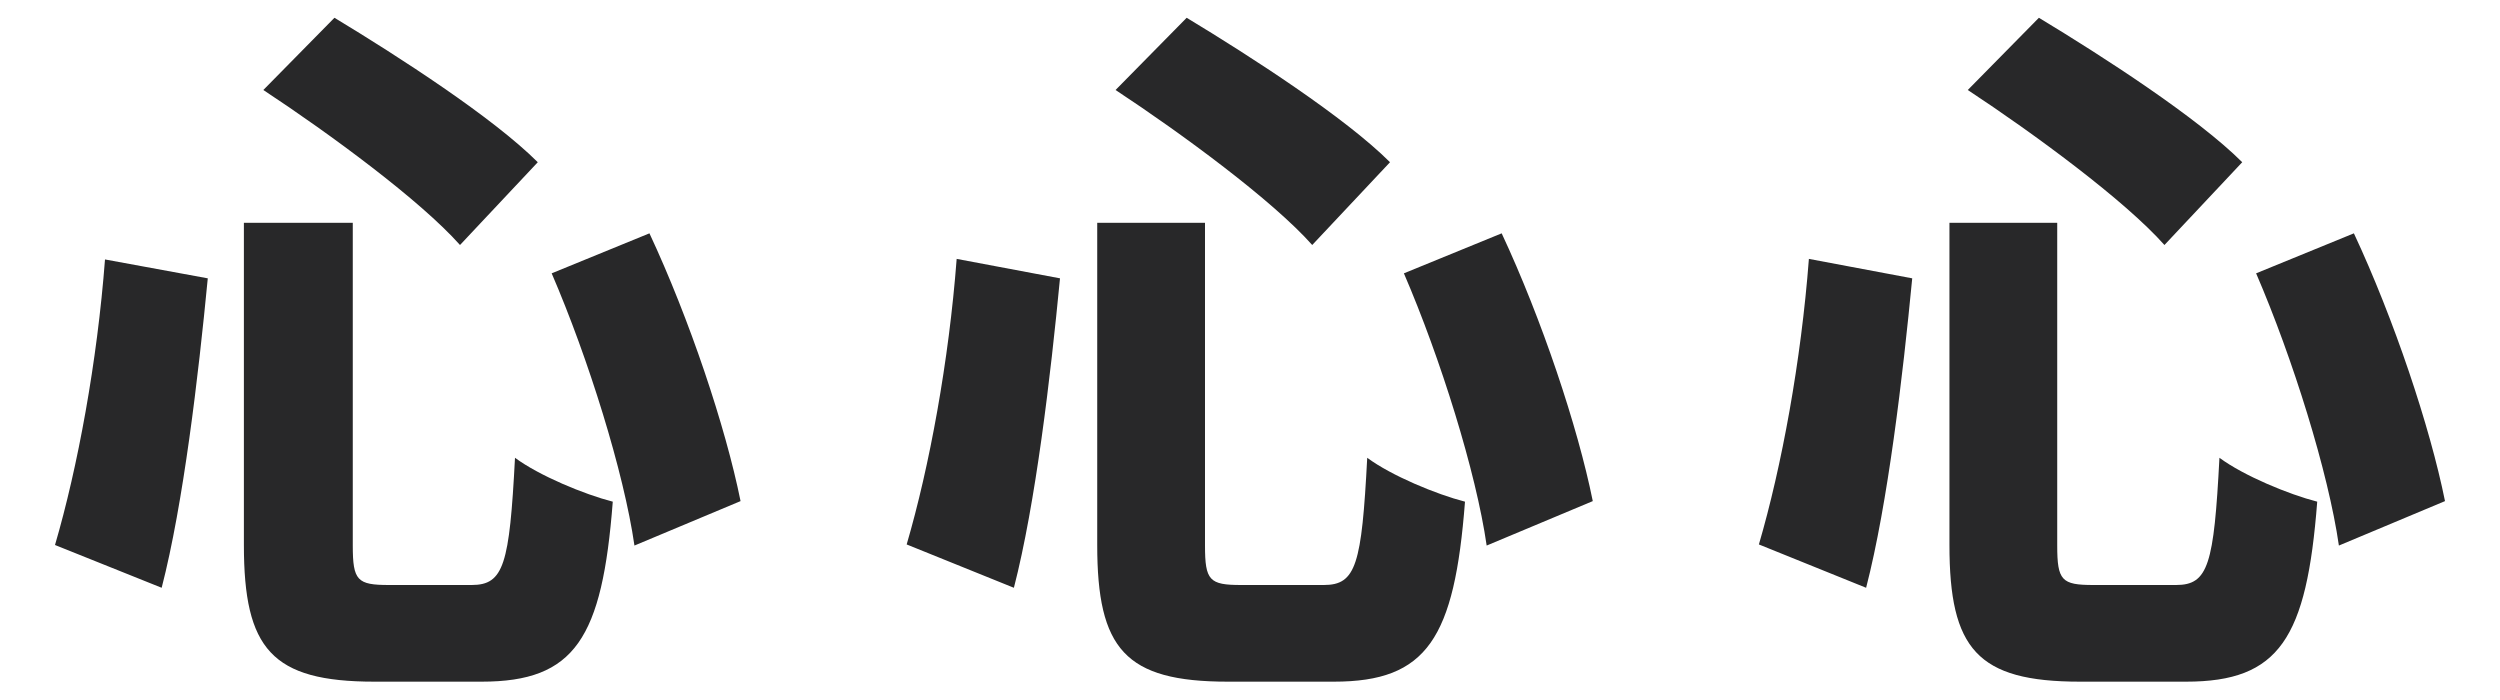 <?xml version="1.0" encoding="utf-8"?>
<!-- Generator: Adobe Illustrator 19.0.0, SVG Export Plug-In . SVG Version: 6.00 Build 0)  -->
<svg version="1.1" id="Layer_1" xmlns="http://www.w3.org/2000/svg" xmlns:xlink="http://www.w3.org/1999/xlink" x="0px" y="0px"
	 viewBox="0 0 450 126" style="enable-background:new 0 0 450 126;" xml:space="preserve">
<style type="text/css">
	.st0{fill:#282829;}
</style>
<g id="XMLID_1_">
	<g id="XMLID_4_">
		<path id="XMLID_5_" class="st0" d="M37.4,50.1c-1.7,17.7-4.4,40.6-8.3,55.7L9.9,98.1c4.1-14,7.6-33,9-51.4L37.4,50.1z M63.5,40.2
			v58c0,6.3,0.8,7.1,6.5,7.1h14.9c5.8,0,6.8-3.7,7.8-22.9c4.3,3.2,12.5,6.6,17.6,7.9c-1.9,24.6-6.8,32.4-23.6,32.4H67.4
			c-18.5,0-23.5-5.9-23.5-24.6v-58H63.5z M60.2,3.2c11.6,7,28.6,18,36.6,26l-14,14.9c-7.1-8-23.4-20-35.4-27.9L60.2,3.2z M116.9,42
			c7.2,15.4,13.7,34.8,16.4,48.2l-19.1,8c-1.9-13.2-8.3-33.7-14.9-49L116.9,42z"/>
	</g>
	<g id="XMLID_2_">
		<path id="XMLID_3_" class="st0" d="M190.8,50.1c-1.7,17.7-4.4,40.6-8.3,55.7l-19.3-7.8c4.1-14,7.6-33,9-51.4L190.8,50.1z
			 M216.9,40.2v58c0,6.3,0.8,7.1,6.5,7.1h14.9c5.8,0,6.8-3.7,7.8-22.9c4.3,3.2,12.5,6.6,17.6,7.9c-1.9,24.6-6.8,32.4-23.6,32.4
			h-19.1c-18.5,0-23.5-5.9-23.5-24.6v-58H216.9z M213.6,3.2c11.6,7,28.6,18,36.6,26l-14,14.9c-7.1-8-23.4-20-35.4-27.9L213.6,3.2z
			 M270.3,42c7.2,15.4,13.7,34.8,16.4,48.2l-19.1,8c-1.9-13.2-8.3-33.7-14.9-49L270.3,42z"/>
	</g>
	<g id="XMLID_14_">
		<path id="XMLID_15_" class="st0" d="M344.2,50.1c-1.7,17.7-4.4,40.6-8.3,55.7l-19.3-7.8c4.1-14,7.6-33,9-51.4L344.2,50.1z
			 M370.3,40.2v58c0,6.3,0.8,7.1,6.5,7.1h14.9c5.8,0,6.8-3.7,7.8-22.9c4.3,3.2,12.5,6.6,17.6,7.9c-1.9,24.6-6.8,32.4-23.6,32.4
			h-19.1c-18.5,0-23.5-5.9-23.5-24.6v-58H370.3z M367,3.2c11.6,7,28.6,18,36.6,26l-14,14.9c-7.1-8-23.4-20-35.4-27.9L367,3.2z
			 M423.7,42c7.2,15.4,13.7,34.8,16.4,48.2l-19.1,8c-1.9-13.2-8.3-33.7-14.9-49L423.7,42z"/>
	</g>
</g>
</svg>
